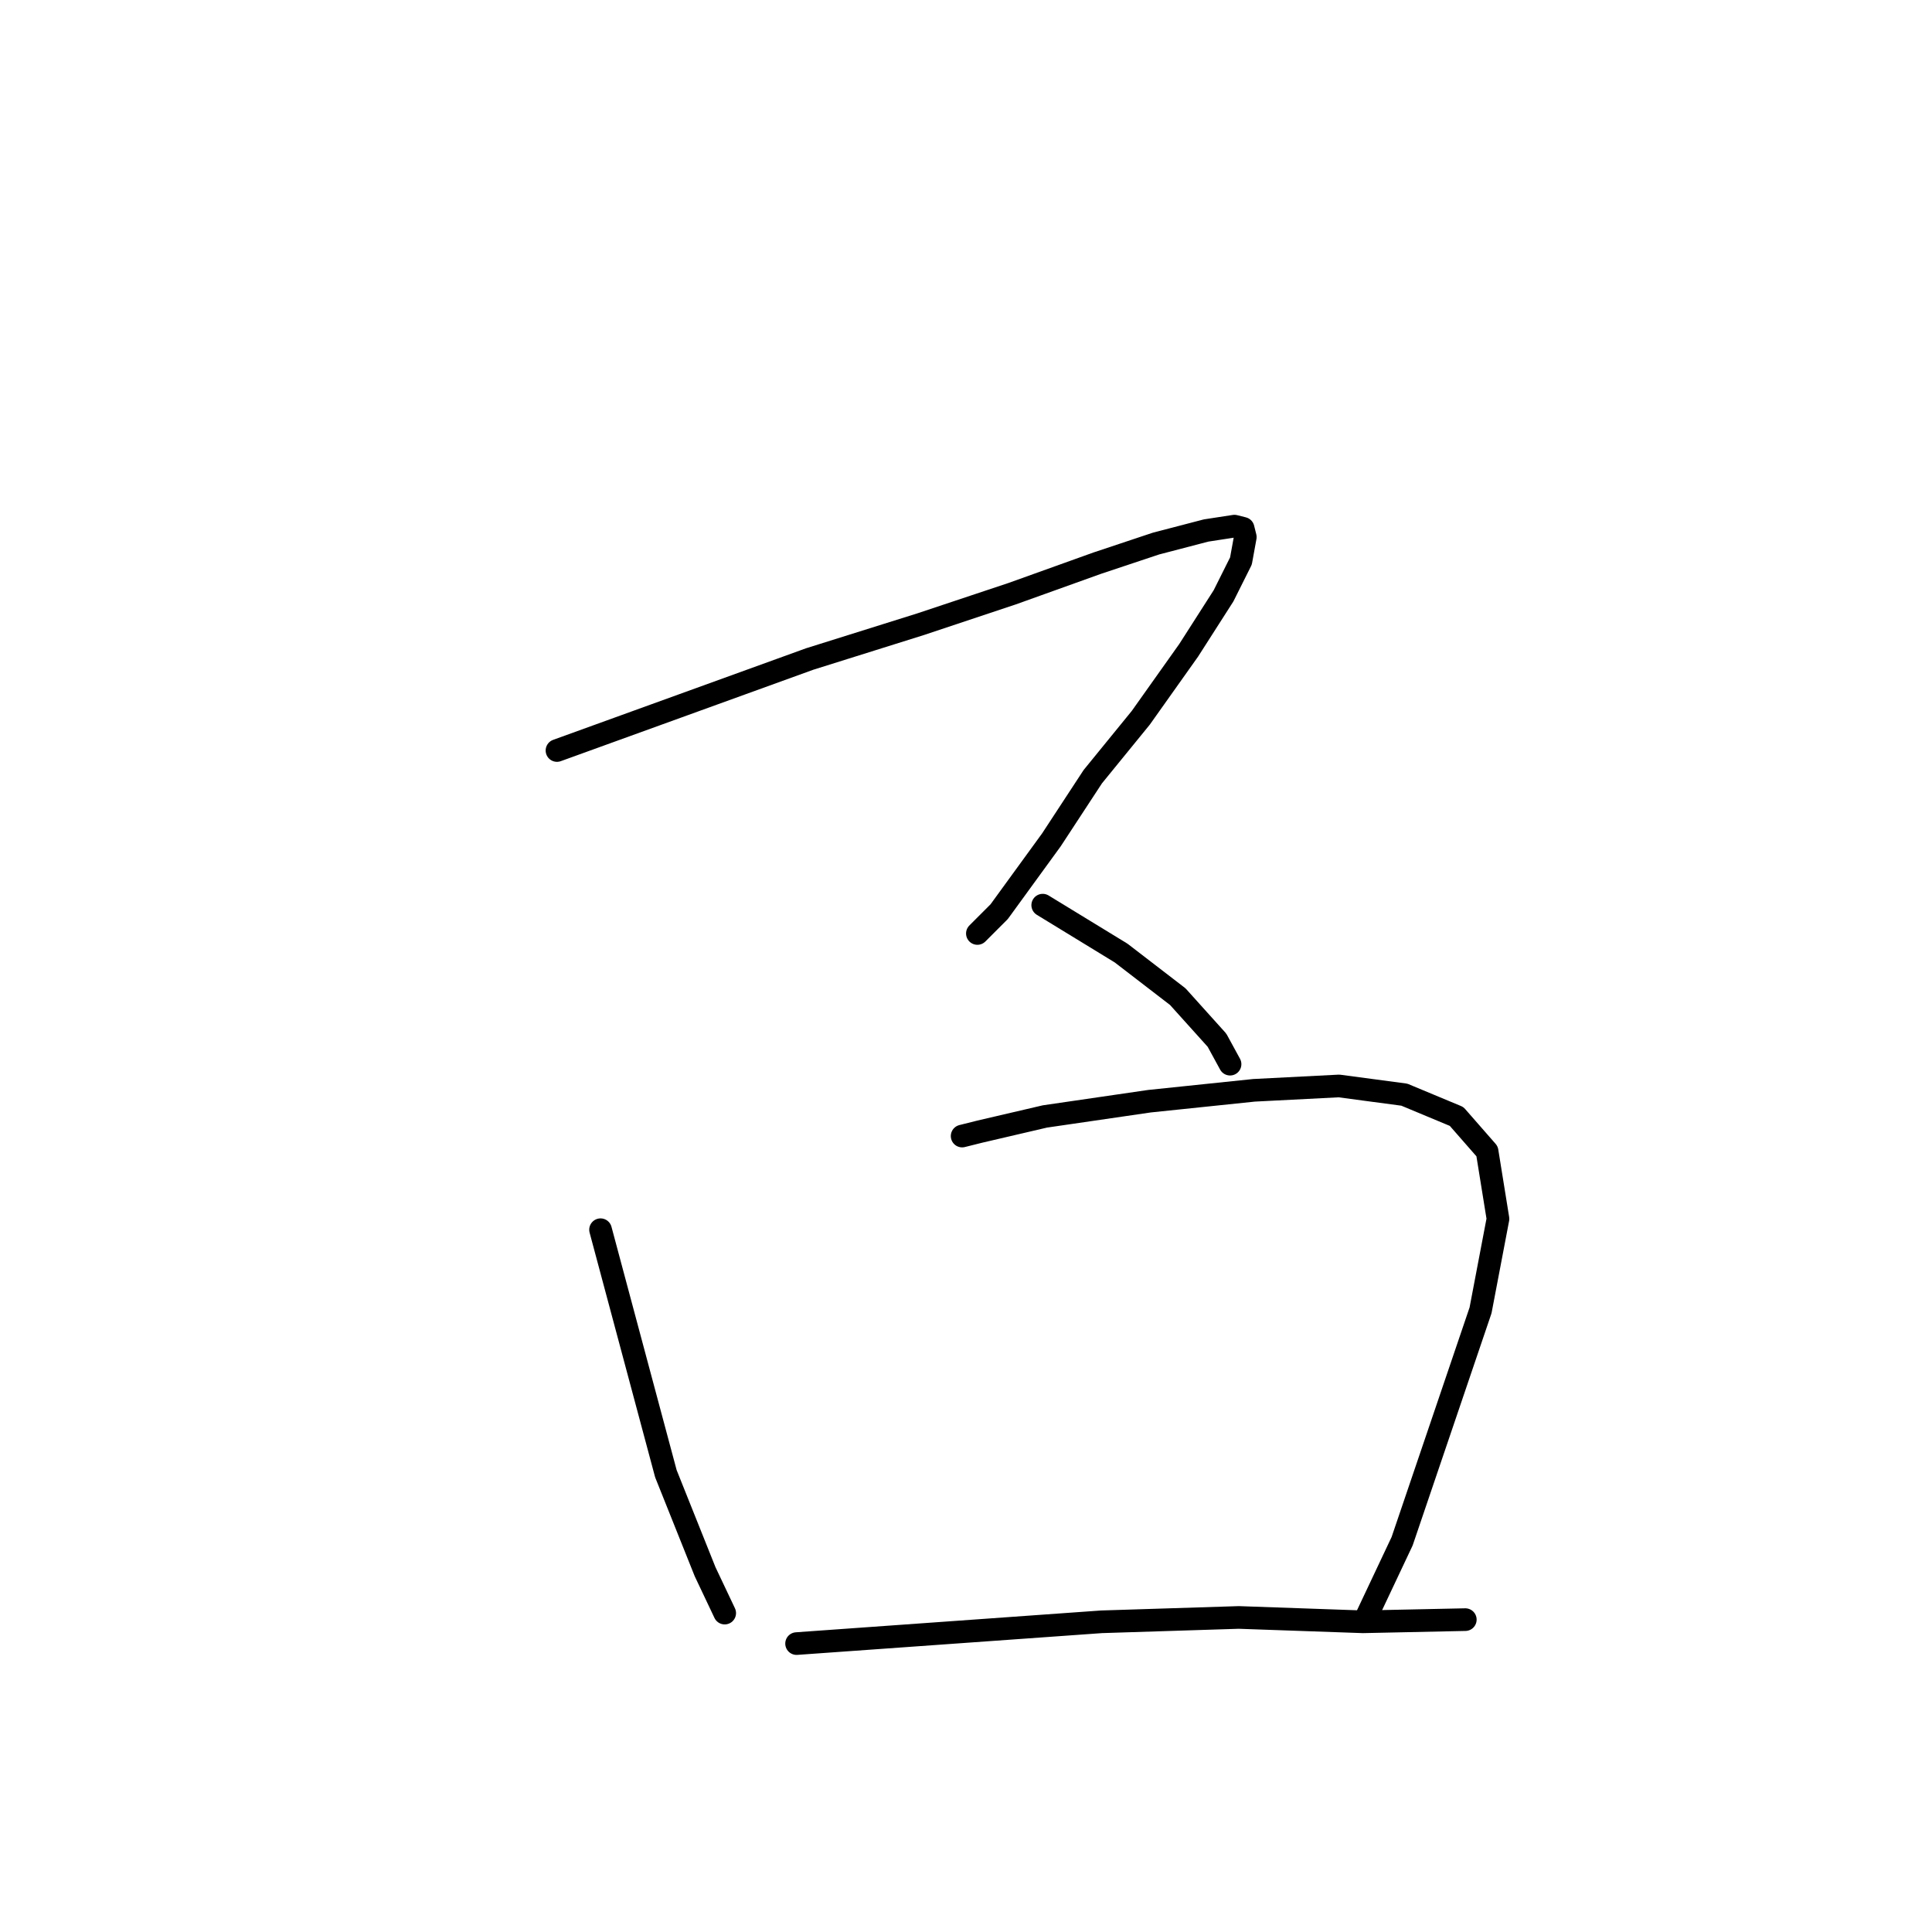 <?xml version="1.0" standalone="no"?>
    <svg width="256" height="256" xmlns="http://www.w3.org/2000/svg" version="1.1">
    <polyline stroke="black" stroke-width="3" stroke-linecap="round" fill="transparent" stroke-linejoin="round" points="73.802 99.446 90.543 93.385 107.283 87.323 122.003 82.705 134.126 78.664 145.382 74.624 153.175 72.026 159.814 70.294 163.566 69.717 164.72 70.006 165.009 71.16 164.432 74.335 162.123 78.953 157.505 86.169 151.155 95.116 144.805 102.909 139.321 111.28 132.394 120.804 129.508 123.691 129.508 123.691 " />
        <polyline stroke="black" stroke-width="3" stroke-linecap="round" fill="transparent" stroke-linejoin="round" points="138.166 119.938 143.362 123.113 148.557 126.288 156.061 132.061 161.257 137.833 162.989 141.008 162.989 141.008 " />
        <polyline stroke="black" stroke-width="3" stroke-linecap="round" fill="transparent" stroke-linejoin="round" points="79.575 162.944 83.904 179.107 88.234 195.271 93.429 208.259 96.027 213.743 96.027 213.743 " />
        <polyline stroke="black" stroke-width="3" stroke-linecap="round" fill="transparent" stroke-linejoin="round" points="127.487 150.533 128.642 150.245 129.796 149.956 138.455 147.936 152.309 145.915 166.163 144.472 177.42 143.895 186.079 145.049 193.006 147.936 197.047 152.554 198.49 161.501 196.181 173.624 190.986 188.921 185.79 204.218 180.884 214.609 180.884 214.609 " />
        <polyline stroke="black" stroke-width="3" stroke-linecap="round" fill="transparent" stroke-linejoin="round" points="105.551 217.784 125.755 216.341 145.959 214.897 164.143 214.32 180.595 214.897 194.161 214.609 194.161 214.609 " />
        </svg>